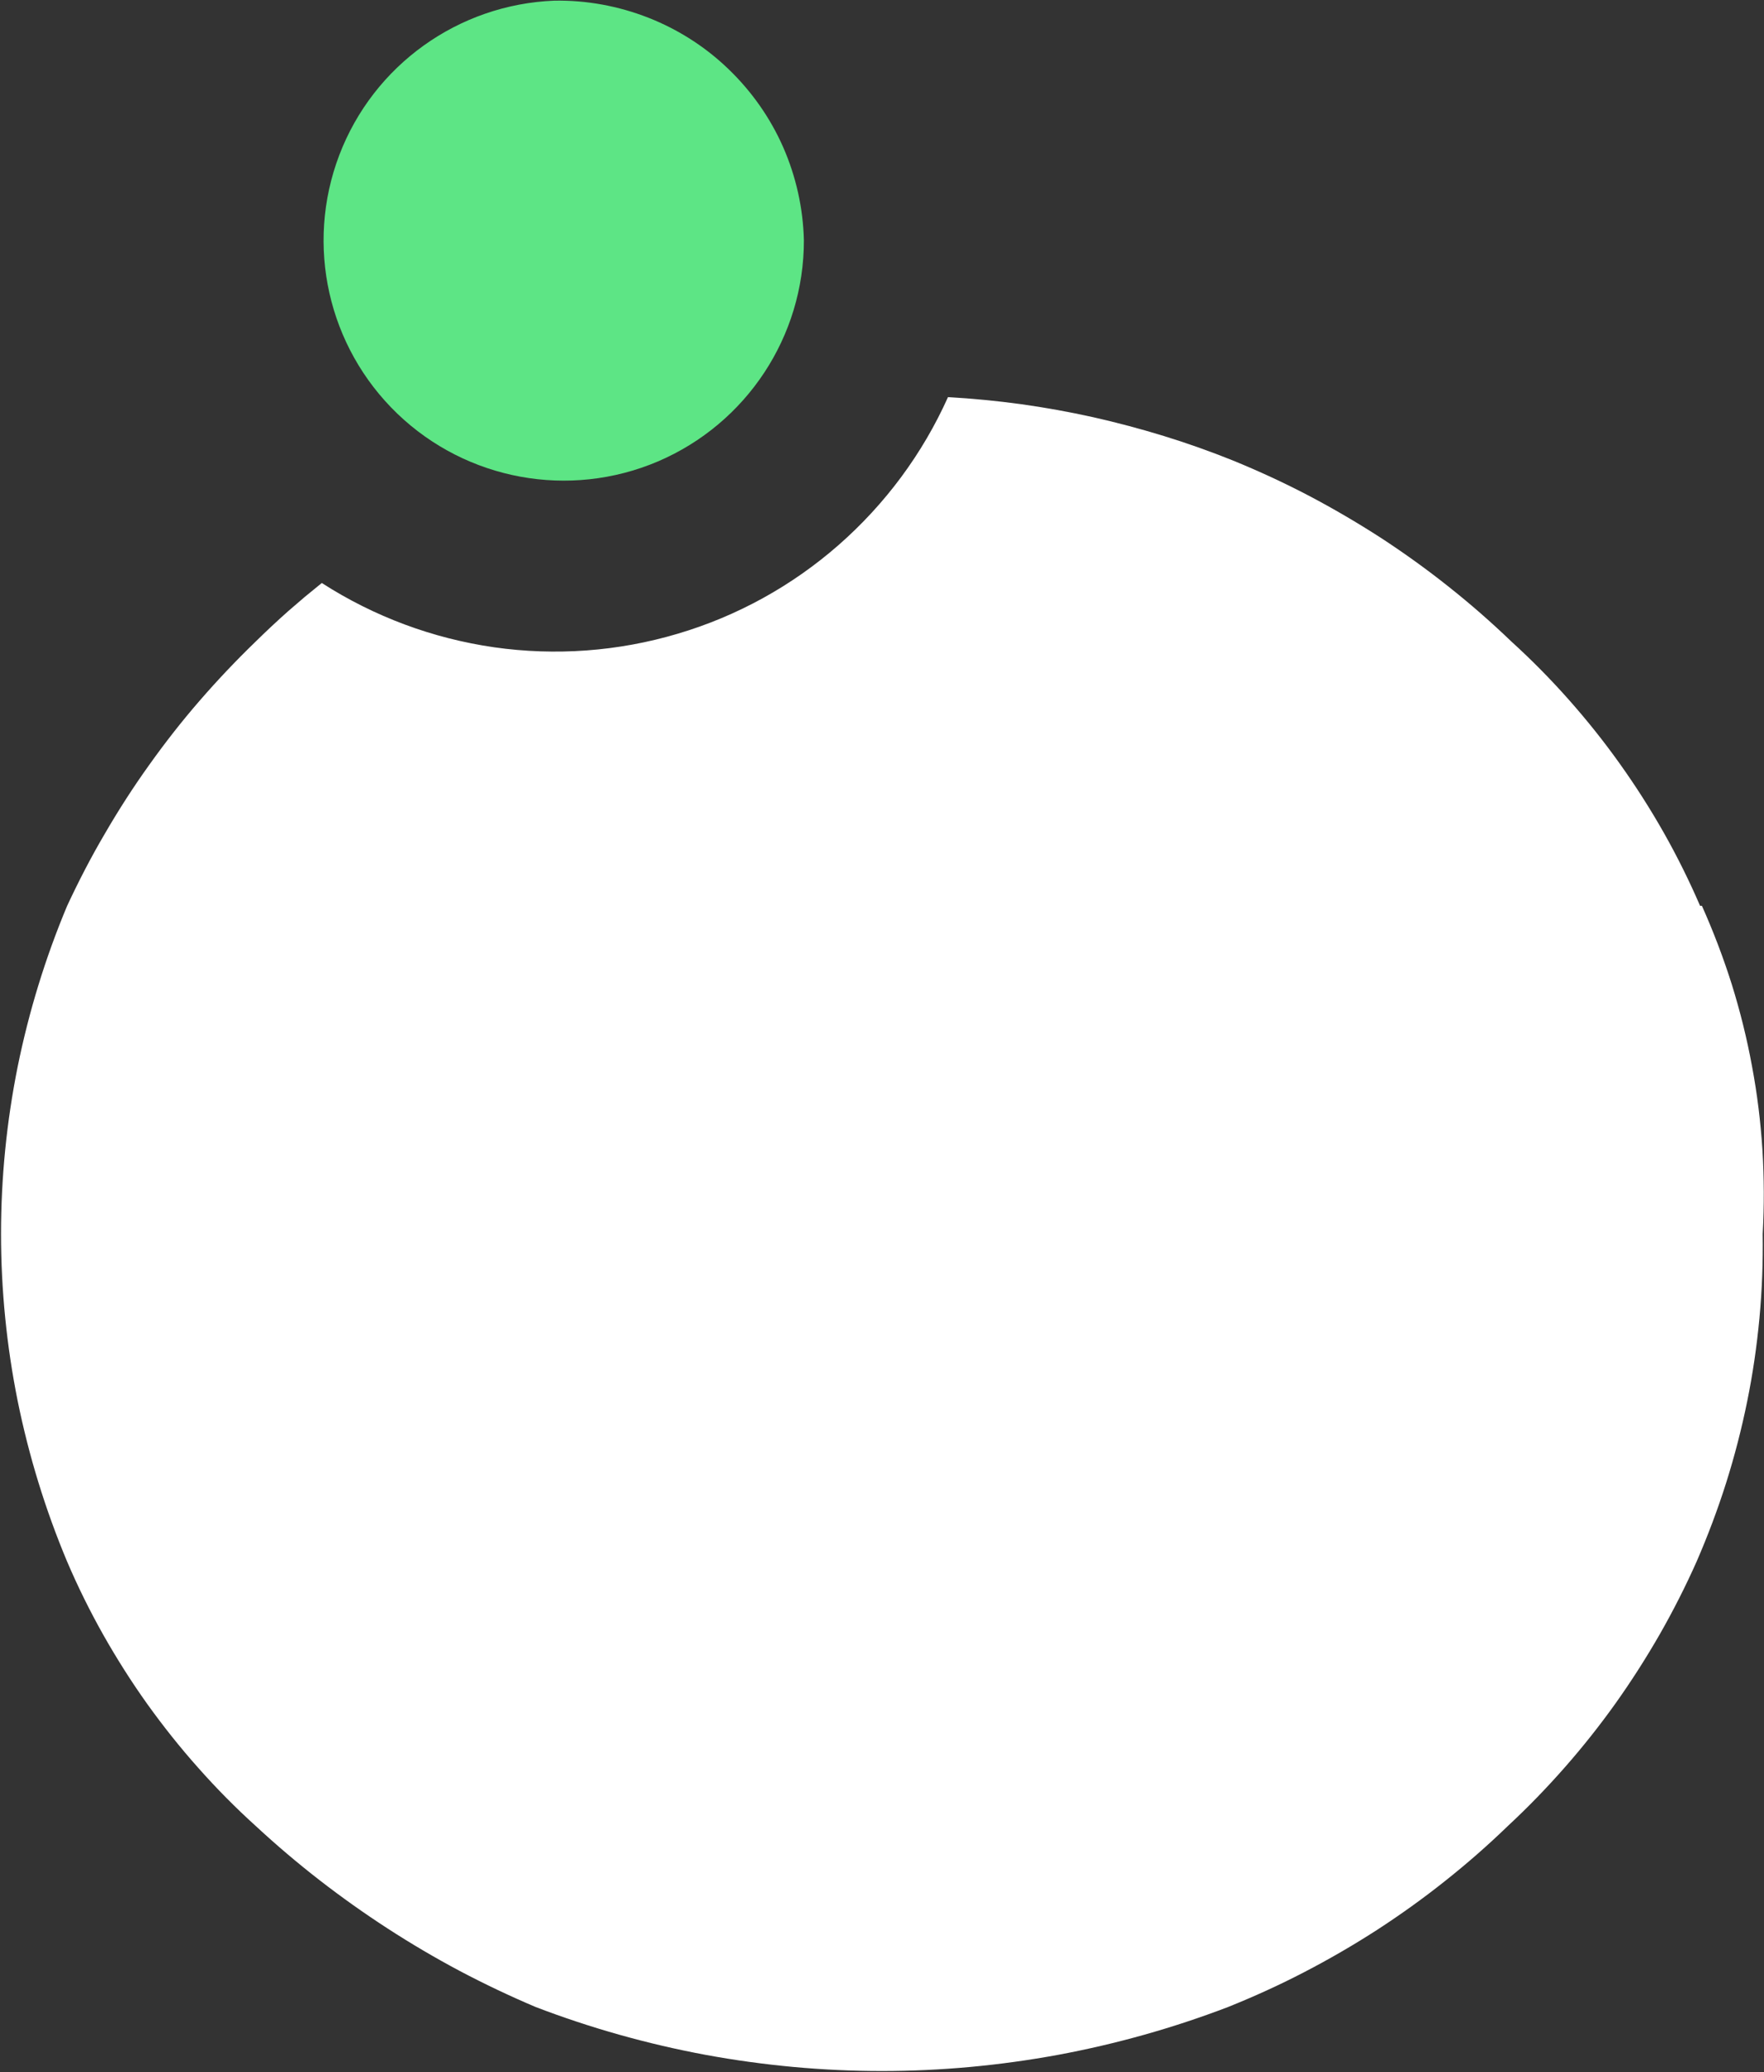 <svg version="1.2" xmlns="http://www.w3.org/2000/svg" viewBox="0 0 1355 1592" width="1355" height="1592">
	<rect x="0" y="0" width="1355" height="1592" fill="#333333" stroke="none"/>
	<title>autolus-logo-svg</title>
	<style>
		.s0 { fill: #ffffff } 
		.s1 { fill: #5de585 } 
	</style>
	<g id="Group">
		<path id="Path" class="s0" d="m1307.3 695.9c8.8 19.7 16.5 39.9 23 60.5 6.4 20.6 11.6 41.5 15.5 62.8 4 21.2 6.6 42.6 8 64.2 1.3 21.5 1.4 43.1 0.2 64.6 0.3 21.6-0.5 43.2-2.5 64.7-2 21.4-5.1 42.8-9.4 63.9-4.3 21.2-9.7 42.1-16.2 62.7-6.5 20.5-14.1 40.7-22.7 60.5-8.5 19.1-18 37.8-28.4 56-10.4 18.1-21.7 35.8-33.8 52.8-12.2 17.1-25.2 33.5-39 49.2-13.8 15.7-28.4 30.8-43.7 45-15.4 14.9-31.6 29.1-48.4 42.4-16.8 13.4-34.3 25.9-52.3 37.6-18 11.6-36.6 22.4-55.7 32.3-19 9.9-38.6 18.8-58.5 26.8-42.4 16.2-86.1 28.5-130.8 36.8-44.6 8.2-89.8 12.4-135.2 12.4-45.4 0-90.7-4.2-135.3-12.4-44.6-8.3-88.4-20.6-130.7-36.8q-29.7-12.6-58.1-27.6-28.4-15.1-55.4-32.6-27-17.5-52.4-37.2-25.5-19.8-49.1-41.7c-15.5-14-30.2-28.9-44.1-44.6-14-15.7-27-32.1-39.2-49.1-12.2-17.1-23.4-34.8-33.7-53-10.3-18.3-19.6-37.1-27.8-56.3-16.7-39.8-29.4-81.1-38-123.4-8.5-42.3-12.8-85.4-12.8-128.5 0-43.2 4.3-86.2 12.8-128.5 8.6-42.3 21.3-83.7 38-123.5 8.8-18.9 18.4-37.5 29-55.5 10.5-18.1 21.8-35.7 34-52.7 12.1-17 25-33.5 38.7-49.3 13.7-15.8 28.1-31 43.1-45.5q6.1-6 12.3-11.8 6.2-5.8 12.5-11.4 6.4-5.6 12.9-11.1 6.5-5.4 13.1-10.7c40.1 25.8 85.2 42.6 132.4 49.4 47.1 6.7 95.2 3.2 140.9-10.4 45.7-13.5 87.9-36.8 123.7-68.2 35.8-31.4 64.5-70.1 84-113.6q28.1 1.6 56 5.4 27.9 3.9 55.4 10 27.5 6.2 54.5 14.5 26.9 8.3 53 18.8c19.8 8.1 39.3 17.1 58.2 27 19 10 37.4 20.8 55.4 32.4 17.9 11.7 35.3 24.2 52 37.5 16.8 13.3 32.9 27.4 48.3 42.2 15.5 14.1 30.2 29 44.1 44.7 13.9 15.7 27 32.1 39.1 49.1 12.2 17.1 23.5 34.8 33.8 53 10.3 18.2 19.6 37 27.9 56.2"/>
		<path id="Path-2" class="s1" d="m498 13.6c22.9 9 43.9 22.4 61.6 39.5 17.8 17.1 32.1 37.5 42 60 9.9 22.6 15.3 46.9 15.9 71.5 0.1 74-44.1 140.8-112.1 169.9-68.1 29-146.9 14.5-200.2-36.7-53.3-51.3-70.9-129.4-44.6-198.6 26.3-69.1 91.4-115.8 165.3-118.7 24.7-0.4 49.1 4.1 72.1 13.1z"/>
	</g>
</svg>